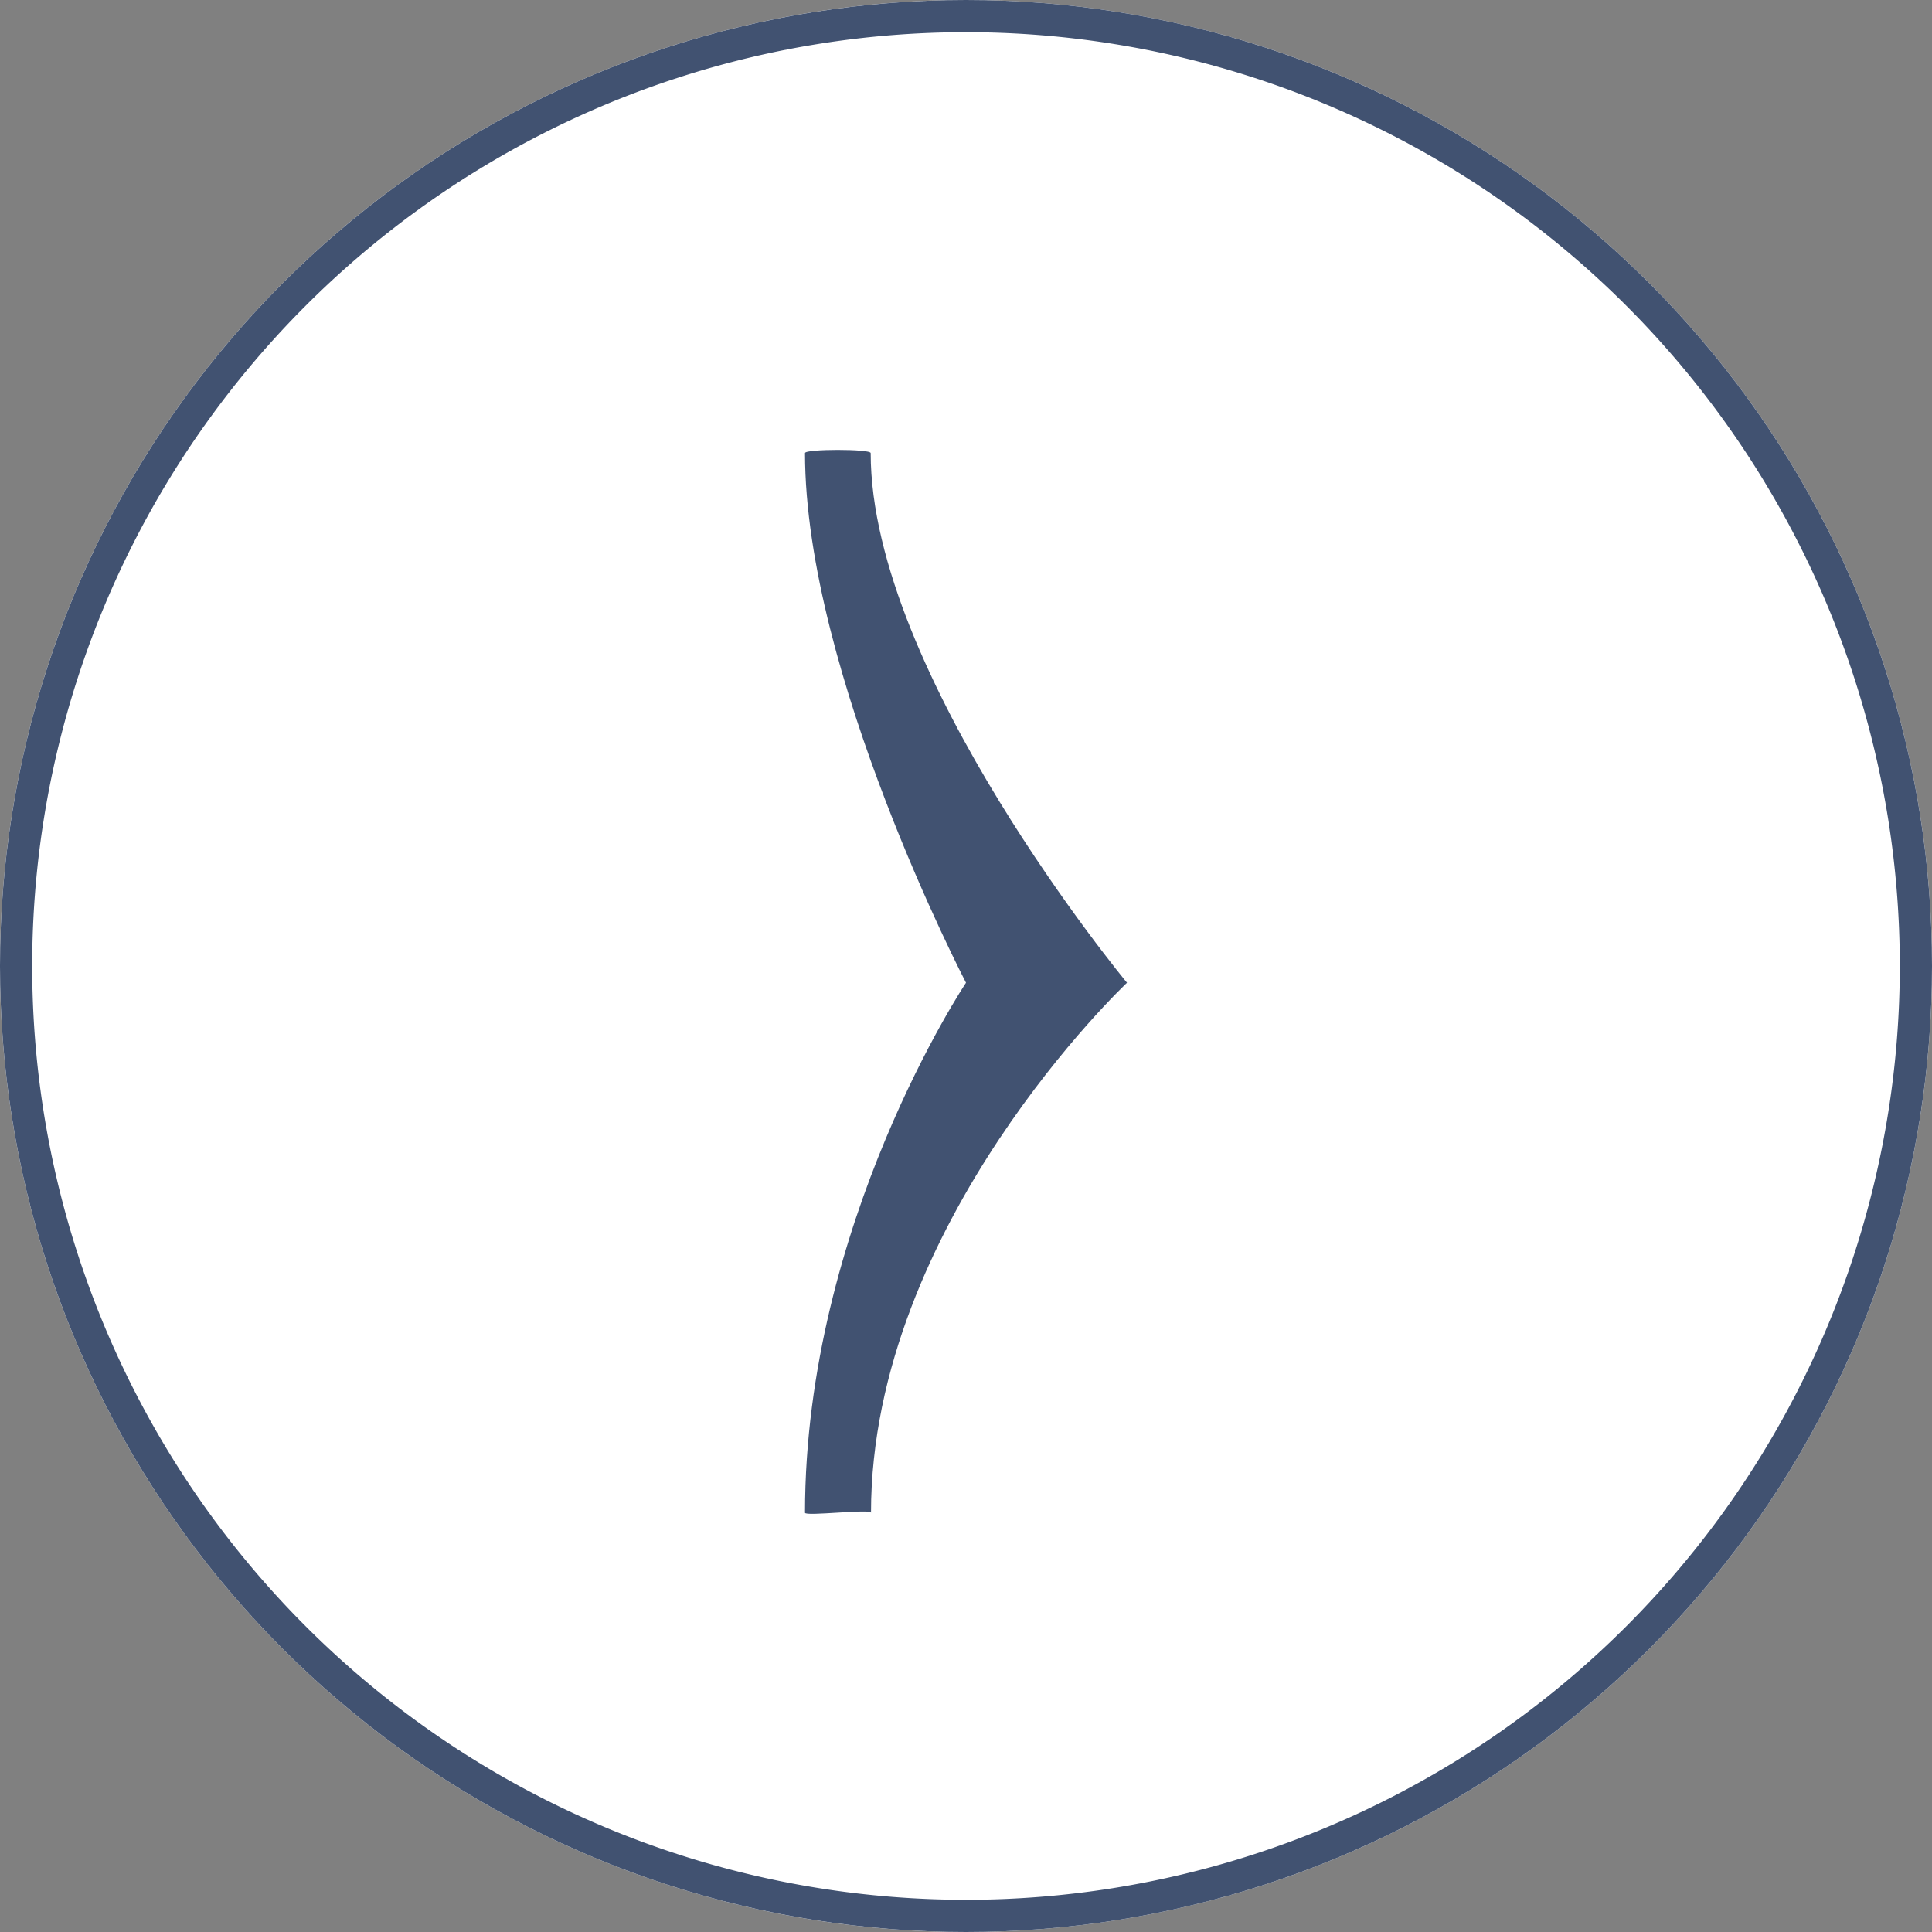 <svg xmlns="http://www.w3.org/2000/svg" xmlns:xlink="http://www.w3.org/1999/xlink" width="60" height="60" viewBox="0 0 60 60"><rect x="0" y="0" width="60" height="60" fill="#808080" stroke="none"/><defs><path id="cy2xa" d="M1065 2260a30 30 0 1 1 0 60 30 30 0 0 1 0-60z"/><path id="cy2xc" d="M1065 2290.52s-5 7.48-5 16.46c0 .12 2.05-.13 2.05 0 0-8.98 7.95-16.46 7.95-16.46s-7.96-9.6-7.96-16.45c0-.13-2.04-.13-2.04 0 0 6.85 5 16.45 5 16.45z"/><clipPath id="cy2xb"><use fill="#fff" xlink:href="#cy2xa"/></clipPath></defs><g><g transform="translate(-1035 -2260)"><use fill="#fff" xlink:href="#cy2xa"/><use fill="#fff" fill-opacity="0" stroke="#415271" stroke-miterlimit="50" stroke-width="2" clip-path="url(&quot;#cy2xb&quot;)" xlink:href="#cy2xa"/></g><g transform="translate(-1035 -2260)"><use fill="#415271" xlink:href="#cy2xc"/></g></g></svg>